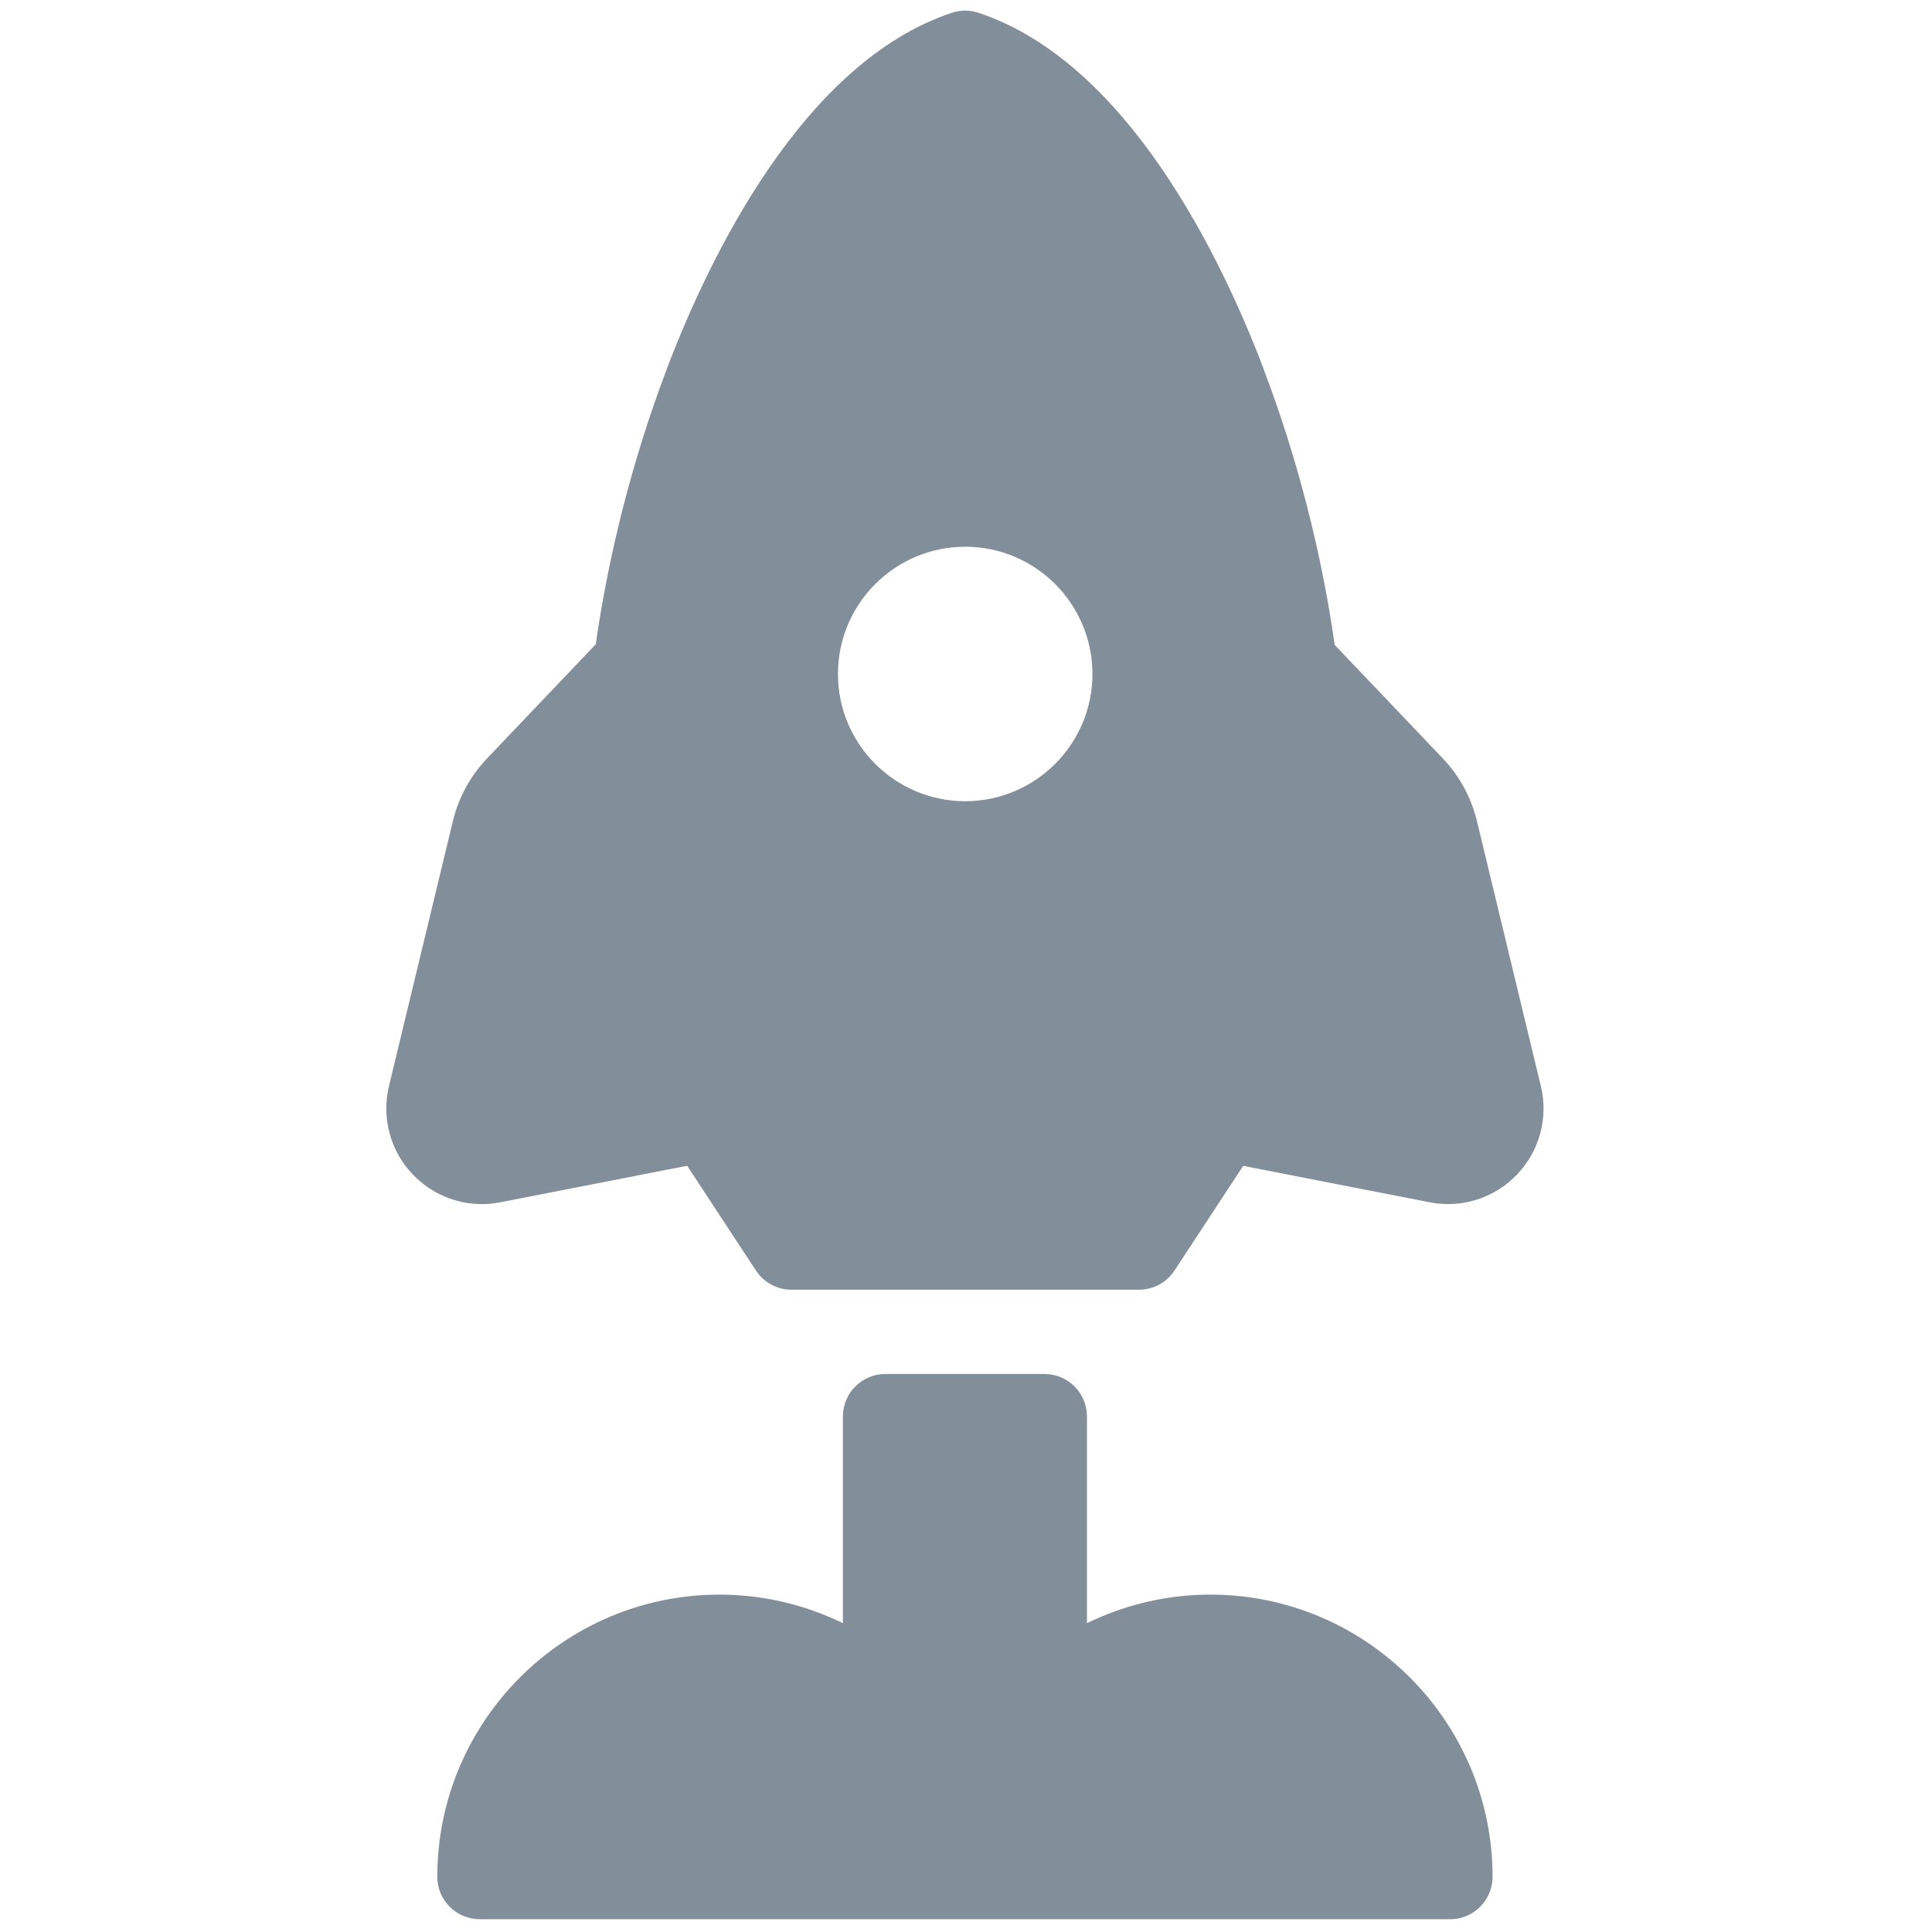 <svg
        xmlns="http://www.w3.org/2000/svg"
        version="1.1"
        width="25"
        height="25"
        viewBox="0 0 256 256"
        xml:space="preserve"
>
                <defs></defs>
    <g
            style="
                    stroke: none;
                    stroke-width: 0;
                    stroke-dasharray: none;
                    stroke-linecap: butt;
                    stroke-linejoin: miter;
                    stroke-miterlimit: 10;
                    fill: none;
                    fill-rule: nonzero;
                    opacity: 1;
                  "
            transform="translate(1.407 1.407) scale(2.81 2.81)"
    >
                  <path
                          d="M 56.573 74.693 c -2.046 0 -4.025 0.473 -5.819 1.347 v -9.75 c 0 -1.104 -0.896 -2 -2 -2 h -7.507 c -1.104 0 -2 0.896 -2 2 v 9.75 c -1.794 -0.874 -3.773 -1.347 -5.82 -1.347 c -7.337 0 -13.307 5.97 -13.307 13.307 c 0 1.104 0.896 2 2 2 h 45.761 c 1.104 0 2 -0.896 2 -2 C 69.881 80.663 63.911 74.693 56.573 74.693 z"
                          style="
                      stroke: none;
                      stroke-width: 1;
                      stroke-dasharray: none;
                      stroke-linecap: butt;
                      stroke-linejoin: miter;
                      stroke-miterlimit: 10;
                      fill: #828f9a;
                      fill-rule: nonzero;
                      opacity: 1;
                    "
                          transform=" matrix(1 0 0 1 0 0) "
                          stroke-linecap="round"
                  />
        <path
                d="M 72.157 50.709 l -3.013 -12.493 c -0.267 -1.105 -0.822 -2.125 -1.607 -2.952 l -5.1 -5.354 c -0.61 -4.304 -1.752 -8.797 -3.345 -12.985 c -0.005 -0.015 -0.006 -0.03 -0.011 -0.045 c -2.007 -5.263 -6.42 -14.441 -13.436 -16.777 c -0.41 -0.137 -0.854 -0.137 -1.264 0 C 37.366 2.439 32.952 11.617 30.946 16.88 c -0.005 0.012 -0.005 0.025 -0.009 0.038 c -1.591 4.18 -2.732 8.664 -3.344 12.961 l -5.131 5.387 c -0.784 0.824 -1.34 1.844 -1.607 2.951 L 17.842 50.71 c -0.361 1.5 0.06 3.061 1.127 4.176 c 0.862 0.899 2.033 1.392 3.25 1.392 c 0.29 0 0.582 -0.028 0.873 -0.085 l 8.811 -1.722 l 3.245 4.943 c 0.37 0.563 0.998 0.902 1.672 0.902 h 16.388 c 0.674 0 1.303 -0.339 1.672 -0.902 l 3.242 -4.939 l 8.788 1.717 c 0.292 0.057 0.584 0.085 0.873 0.085 c 1.217 0 2.388 -0.492 3.25 -1.393 C 72.098 53.771 72.519 52.209 72.157 50.709 z M 45.013 37.28 c -3.308 0 -6 -2.692 -6 -6 c 0 -3.308 2.692 -6 6 -6 c 3.308 0 6 2.692 6 6 C 51.013 34.589 48.321 37.28 45.013 37.28 z"
                style="
                      stroke: none;
                      stroke-width: 1;
                      stroke-dasharray: none;
                      stroke-linecap: butt;
                      stroke-linejoin: miter;
                      stroke-miterlimit: 10;
                      fill: #828f9a;
                      fill-rule: nonzero;
                      opacity: 1;
                    "
                transform=" matrix(1 0 0 1 0 0) "
                stroke-linecap="round"
        />
                </g>
              </svg>
